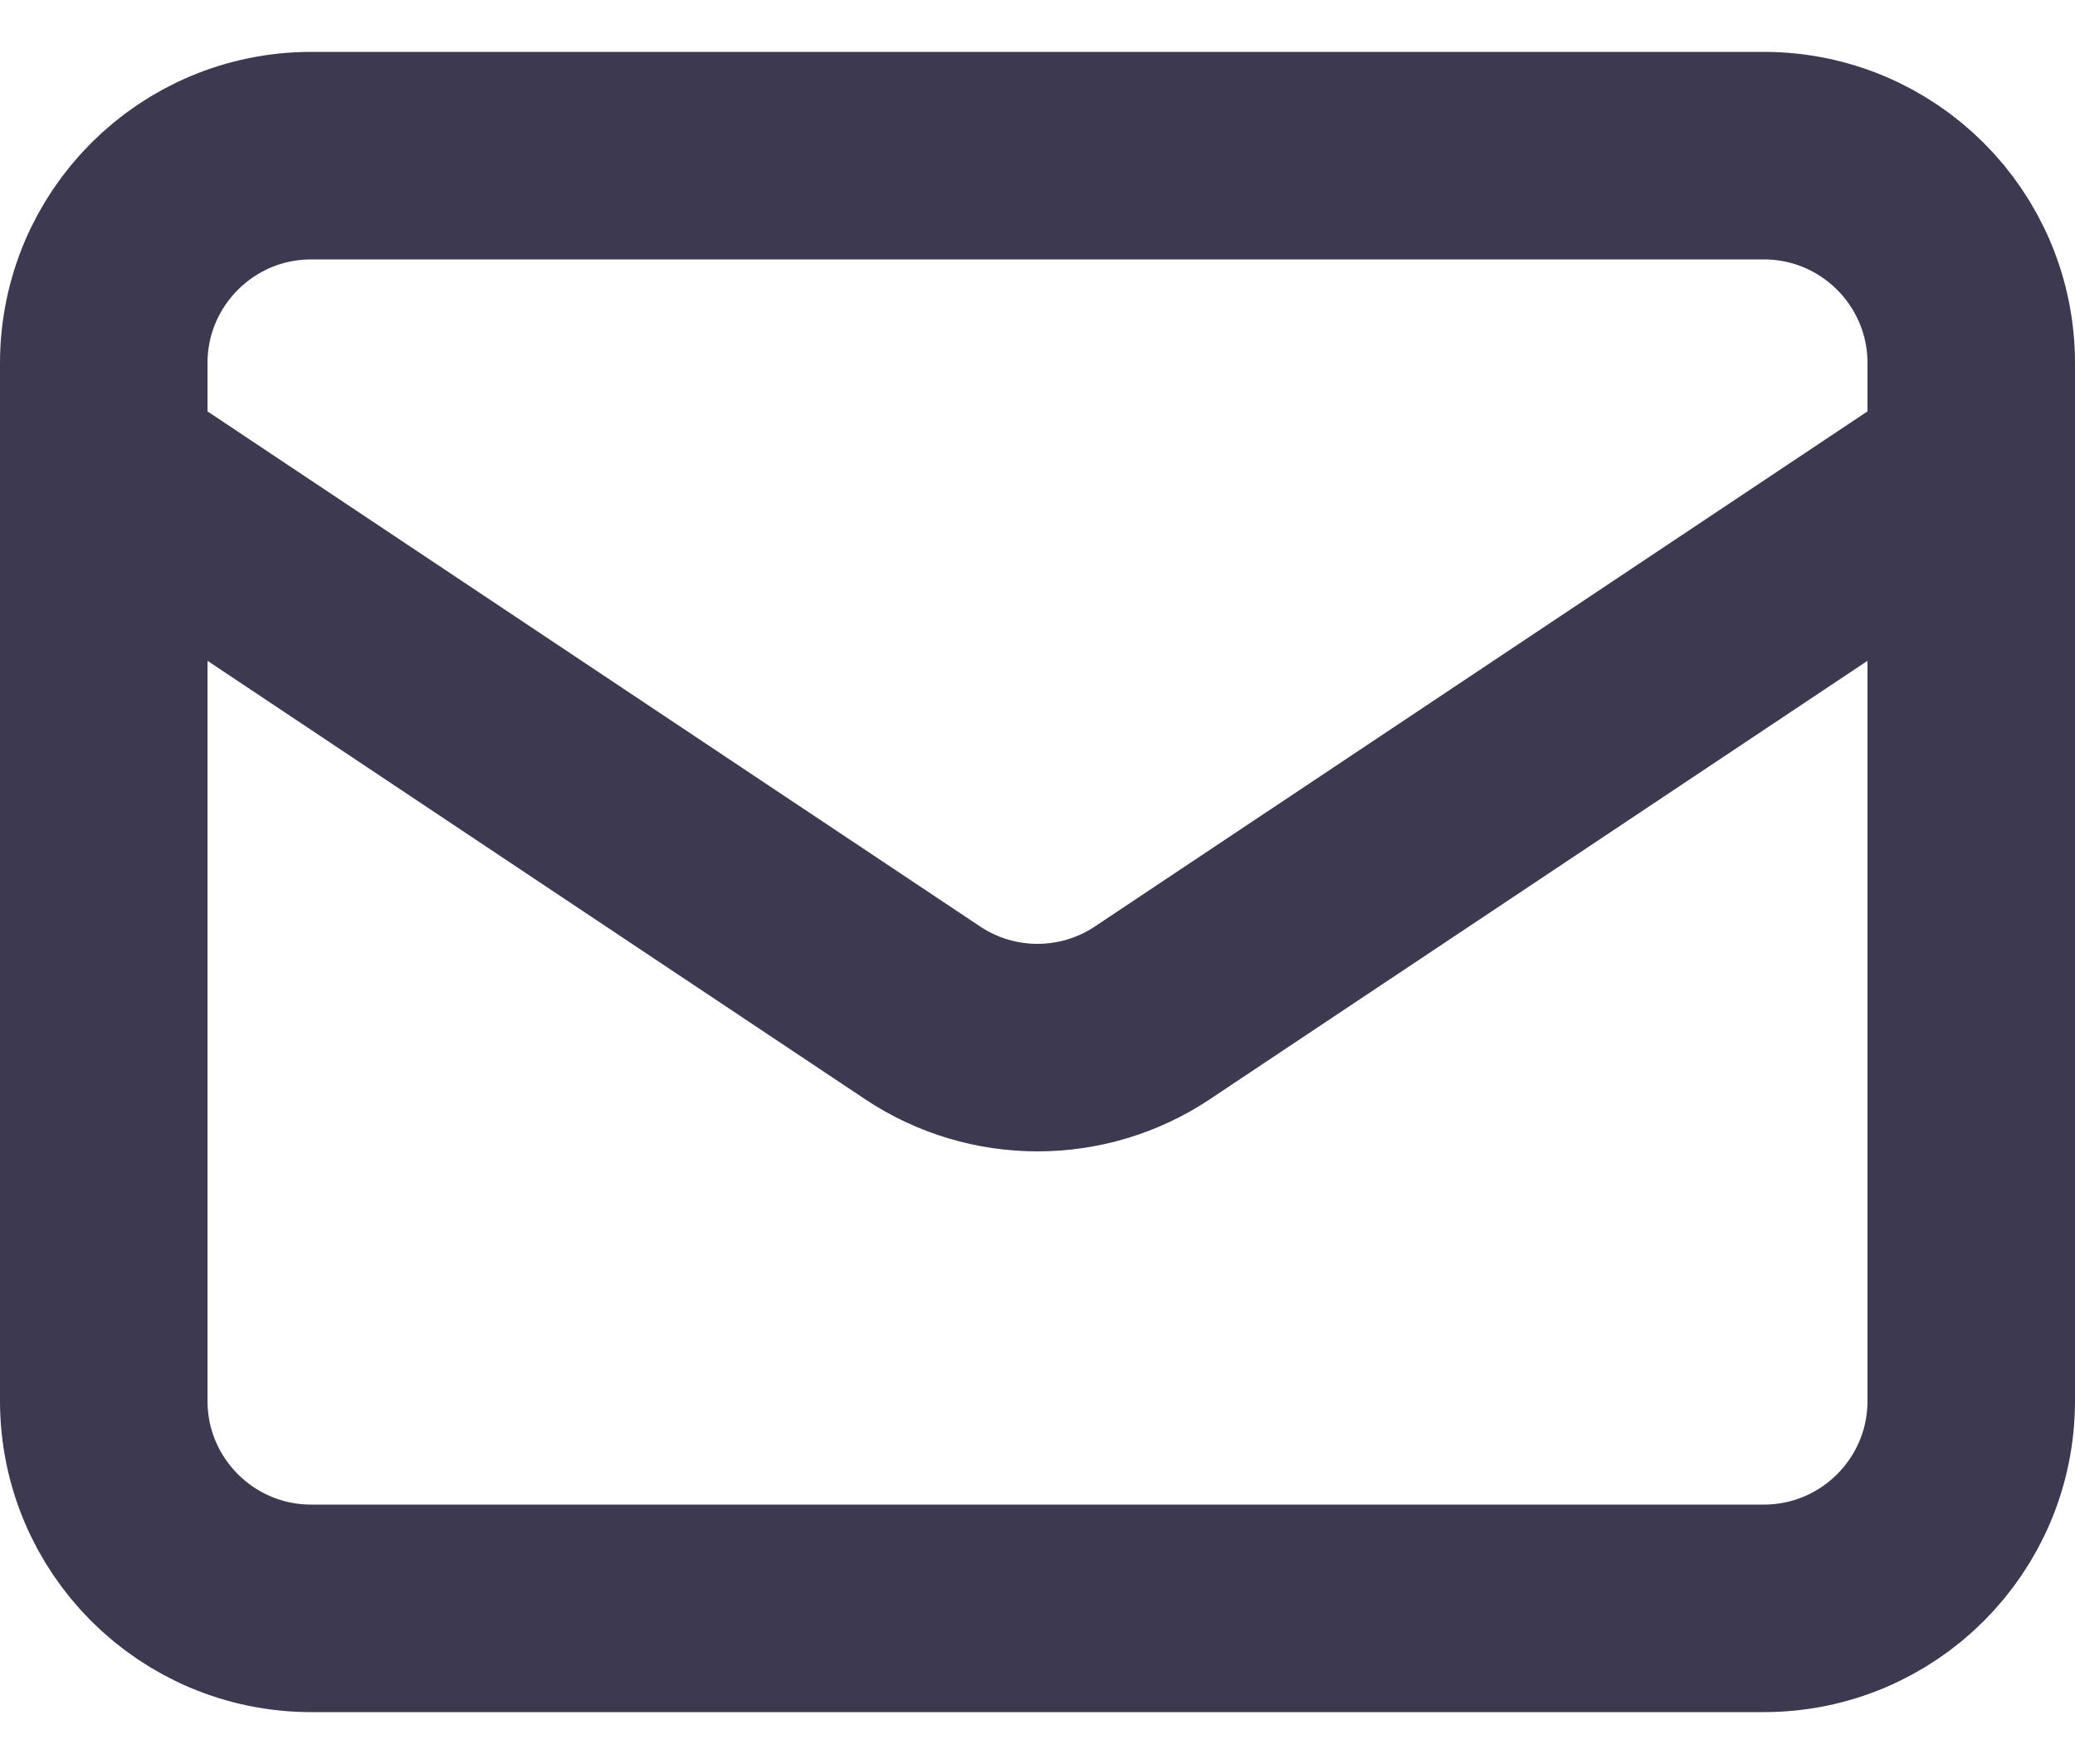 <svg width="20" height="17" viewBox="0 0 20 17" fill="none" xmlns="http://www.w3.org/2000/svg">
<path d="M1 4.5L8.891 9.76C9.562 10.208 10.438 10.208 11.109 9.76L19 4.5M3 15.5H17C18.105 15.5 19 14.605 19 13.5V3.5C19 2.395 18.105 1.5 17 1.5H3C1.895 1.5 1 2.395 1 3.5V13.5C1 14.605 1.895 15.5 3 15.5Z" stroke="#3D3951" stroke-width="2" stroke-linecap="round" stroke-linejoin="round"/>
</svg>
